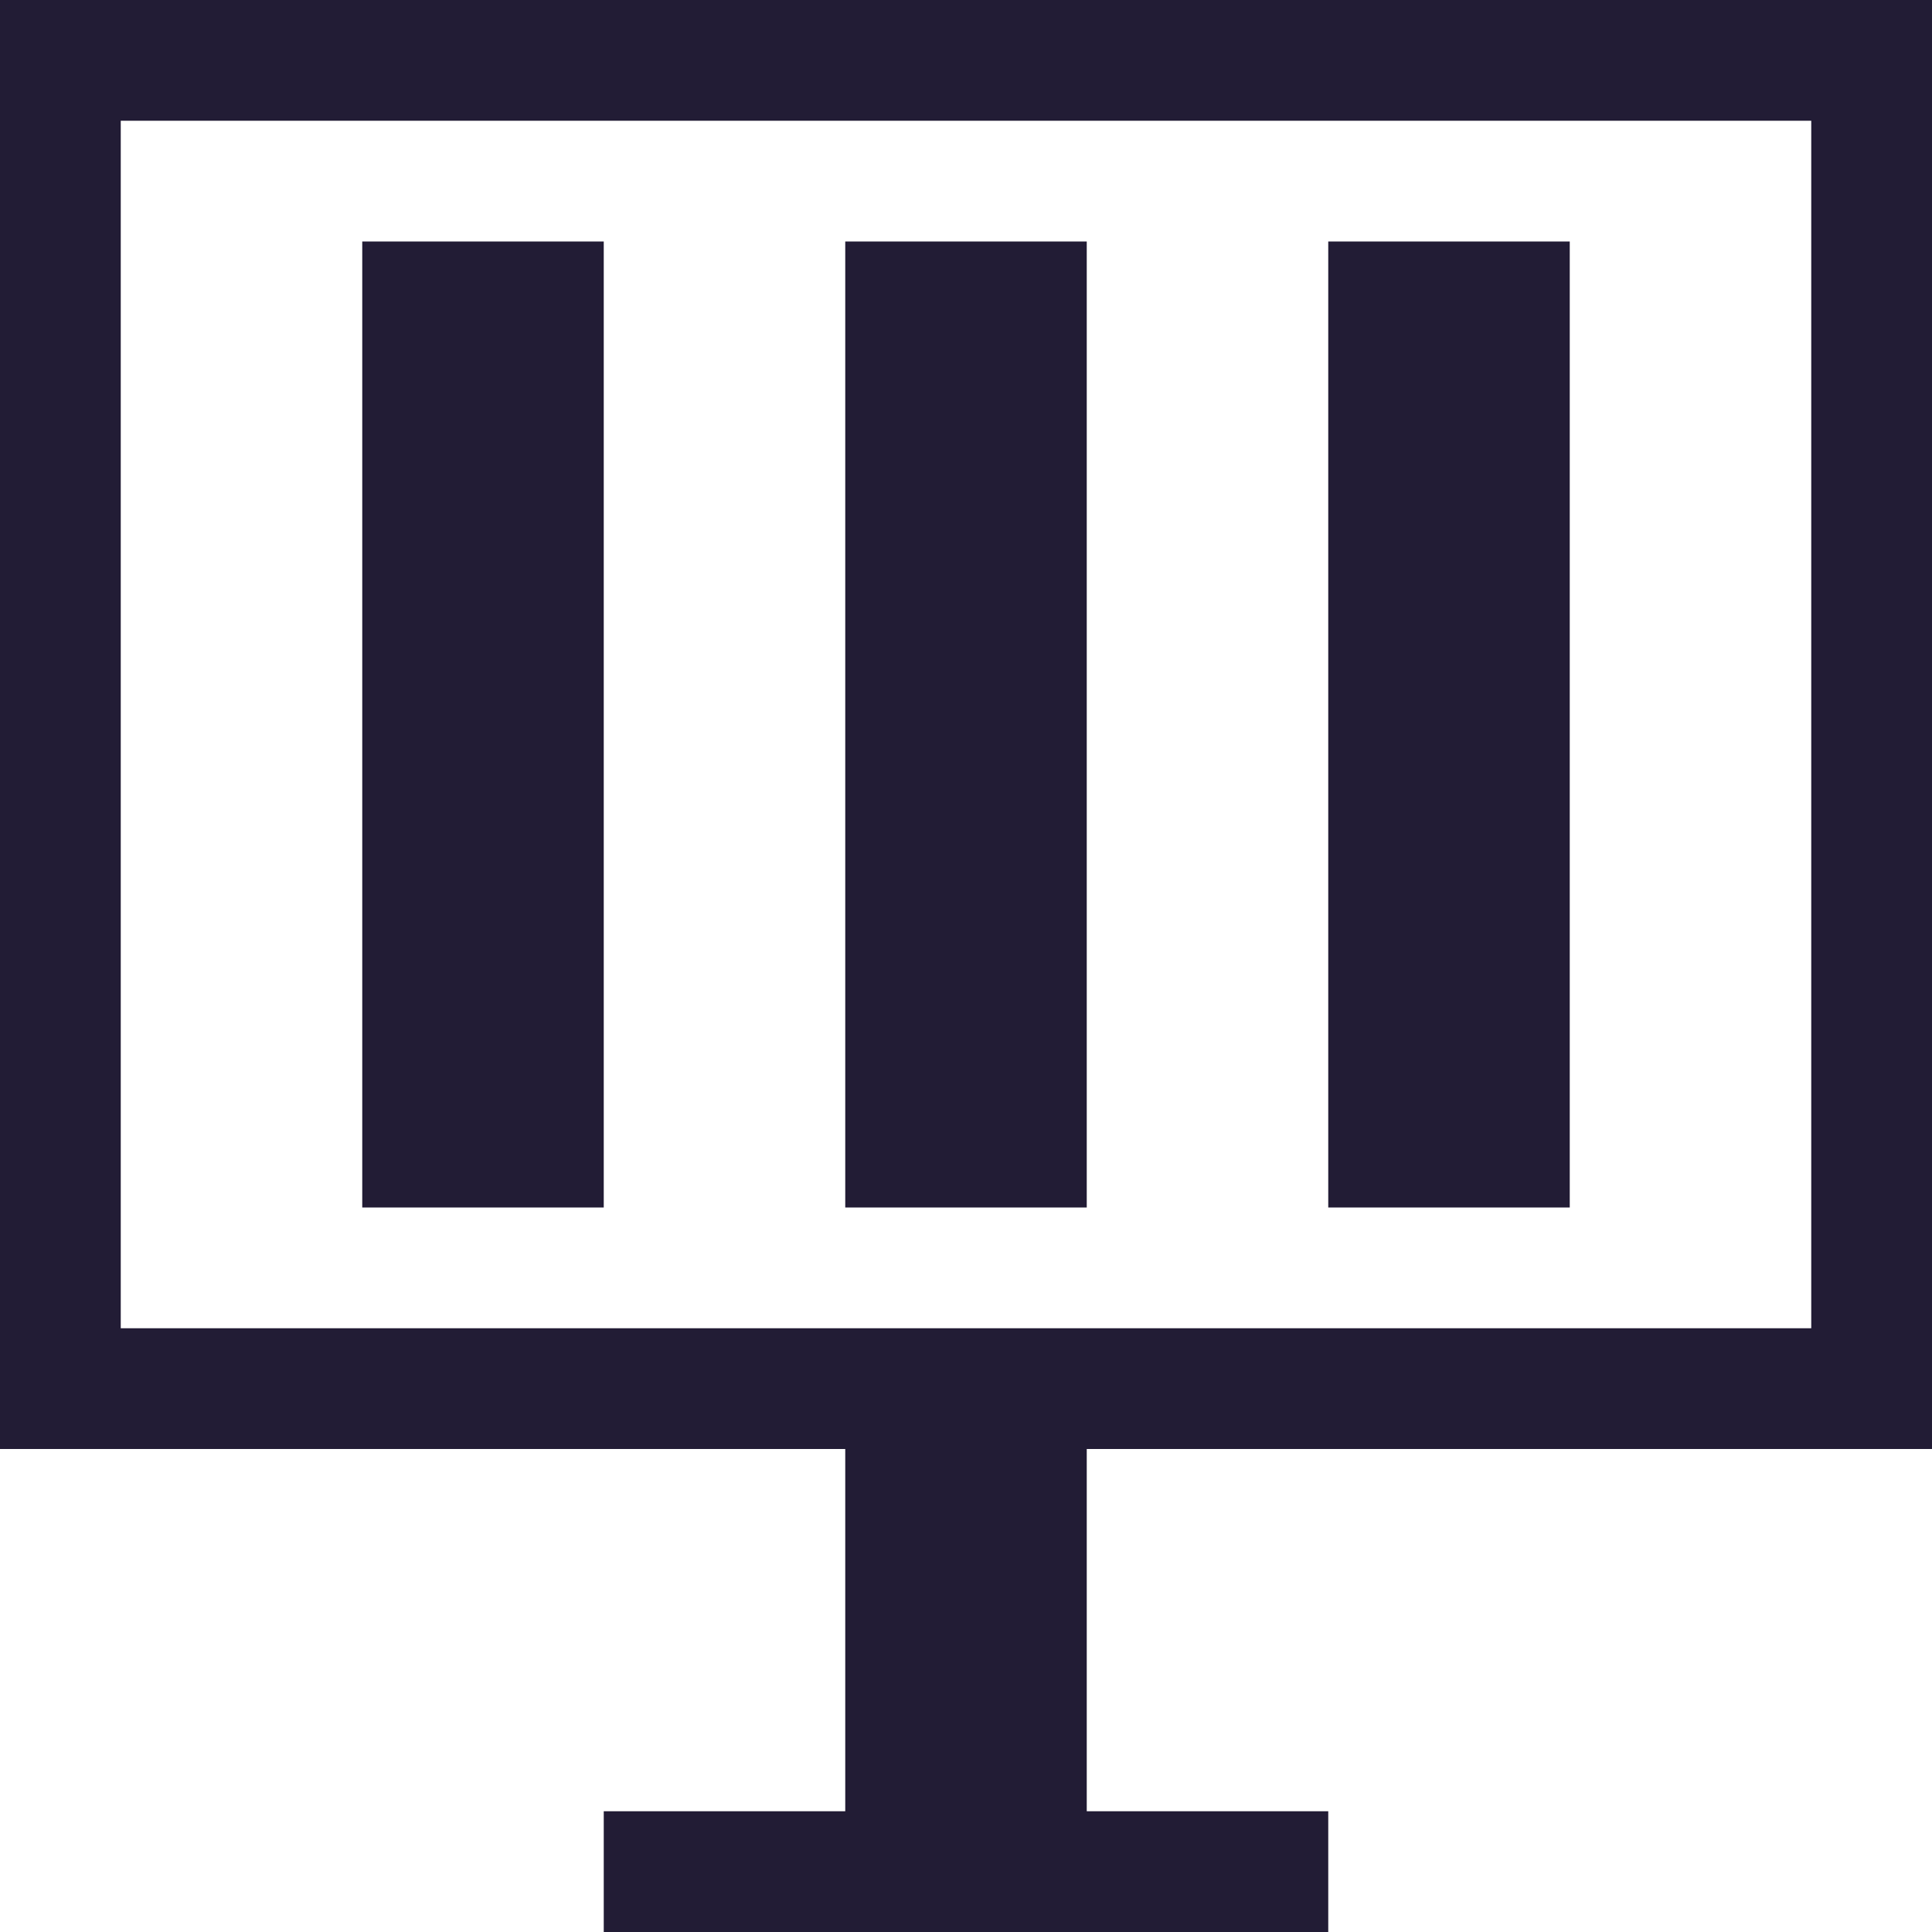 <svg xmlns="http://www.w3.org/2000/svg" xmlns:xlink="http://www.w3.org/1999/xlink" width="16" height="16" viewBox="0 0 16 16"><defs><clipPath id="b"><rect width="16" height="16"/></clipPath></defs><g id="a" clip-path="url(#b)"><rect width="2" height="8" transform="translate(7 2)" fill="#221c35"/><path d="M-1,3V2H5V3ZM1,2V-1H3V2Z" transform="translate(6 13)" fill="#221c35"/><g fill="none" stroke="#221c35" stroke-width="1"><rect width="16" height="12" stroke="none"/><rect x="0.5" y="0.5" width="15" height="11" fill="none"/></g><rect width="2" height="8" transform="translate(3 2)" fill="#221c35"/><rect width="2" height="8" transform="translate(11 2)" fill="#221c35"/></g></svg>